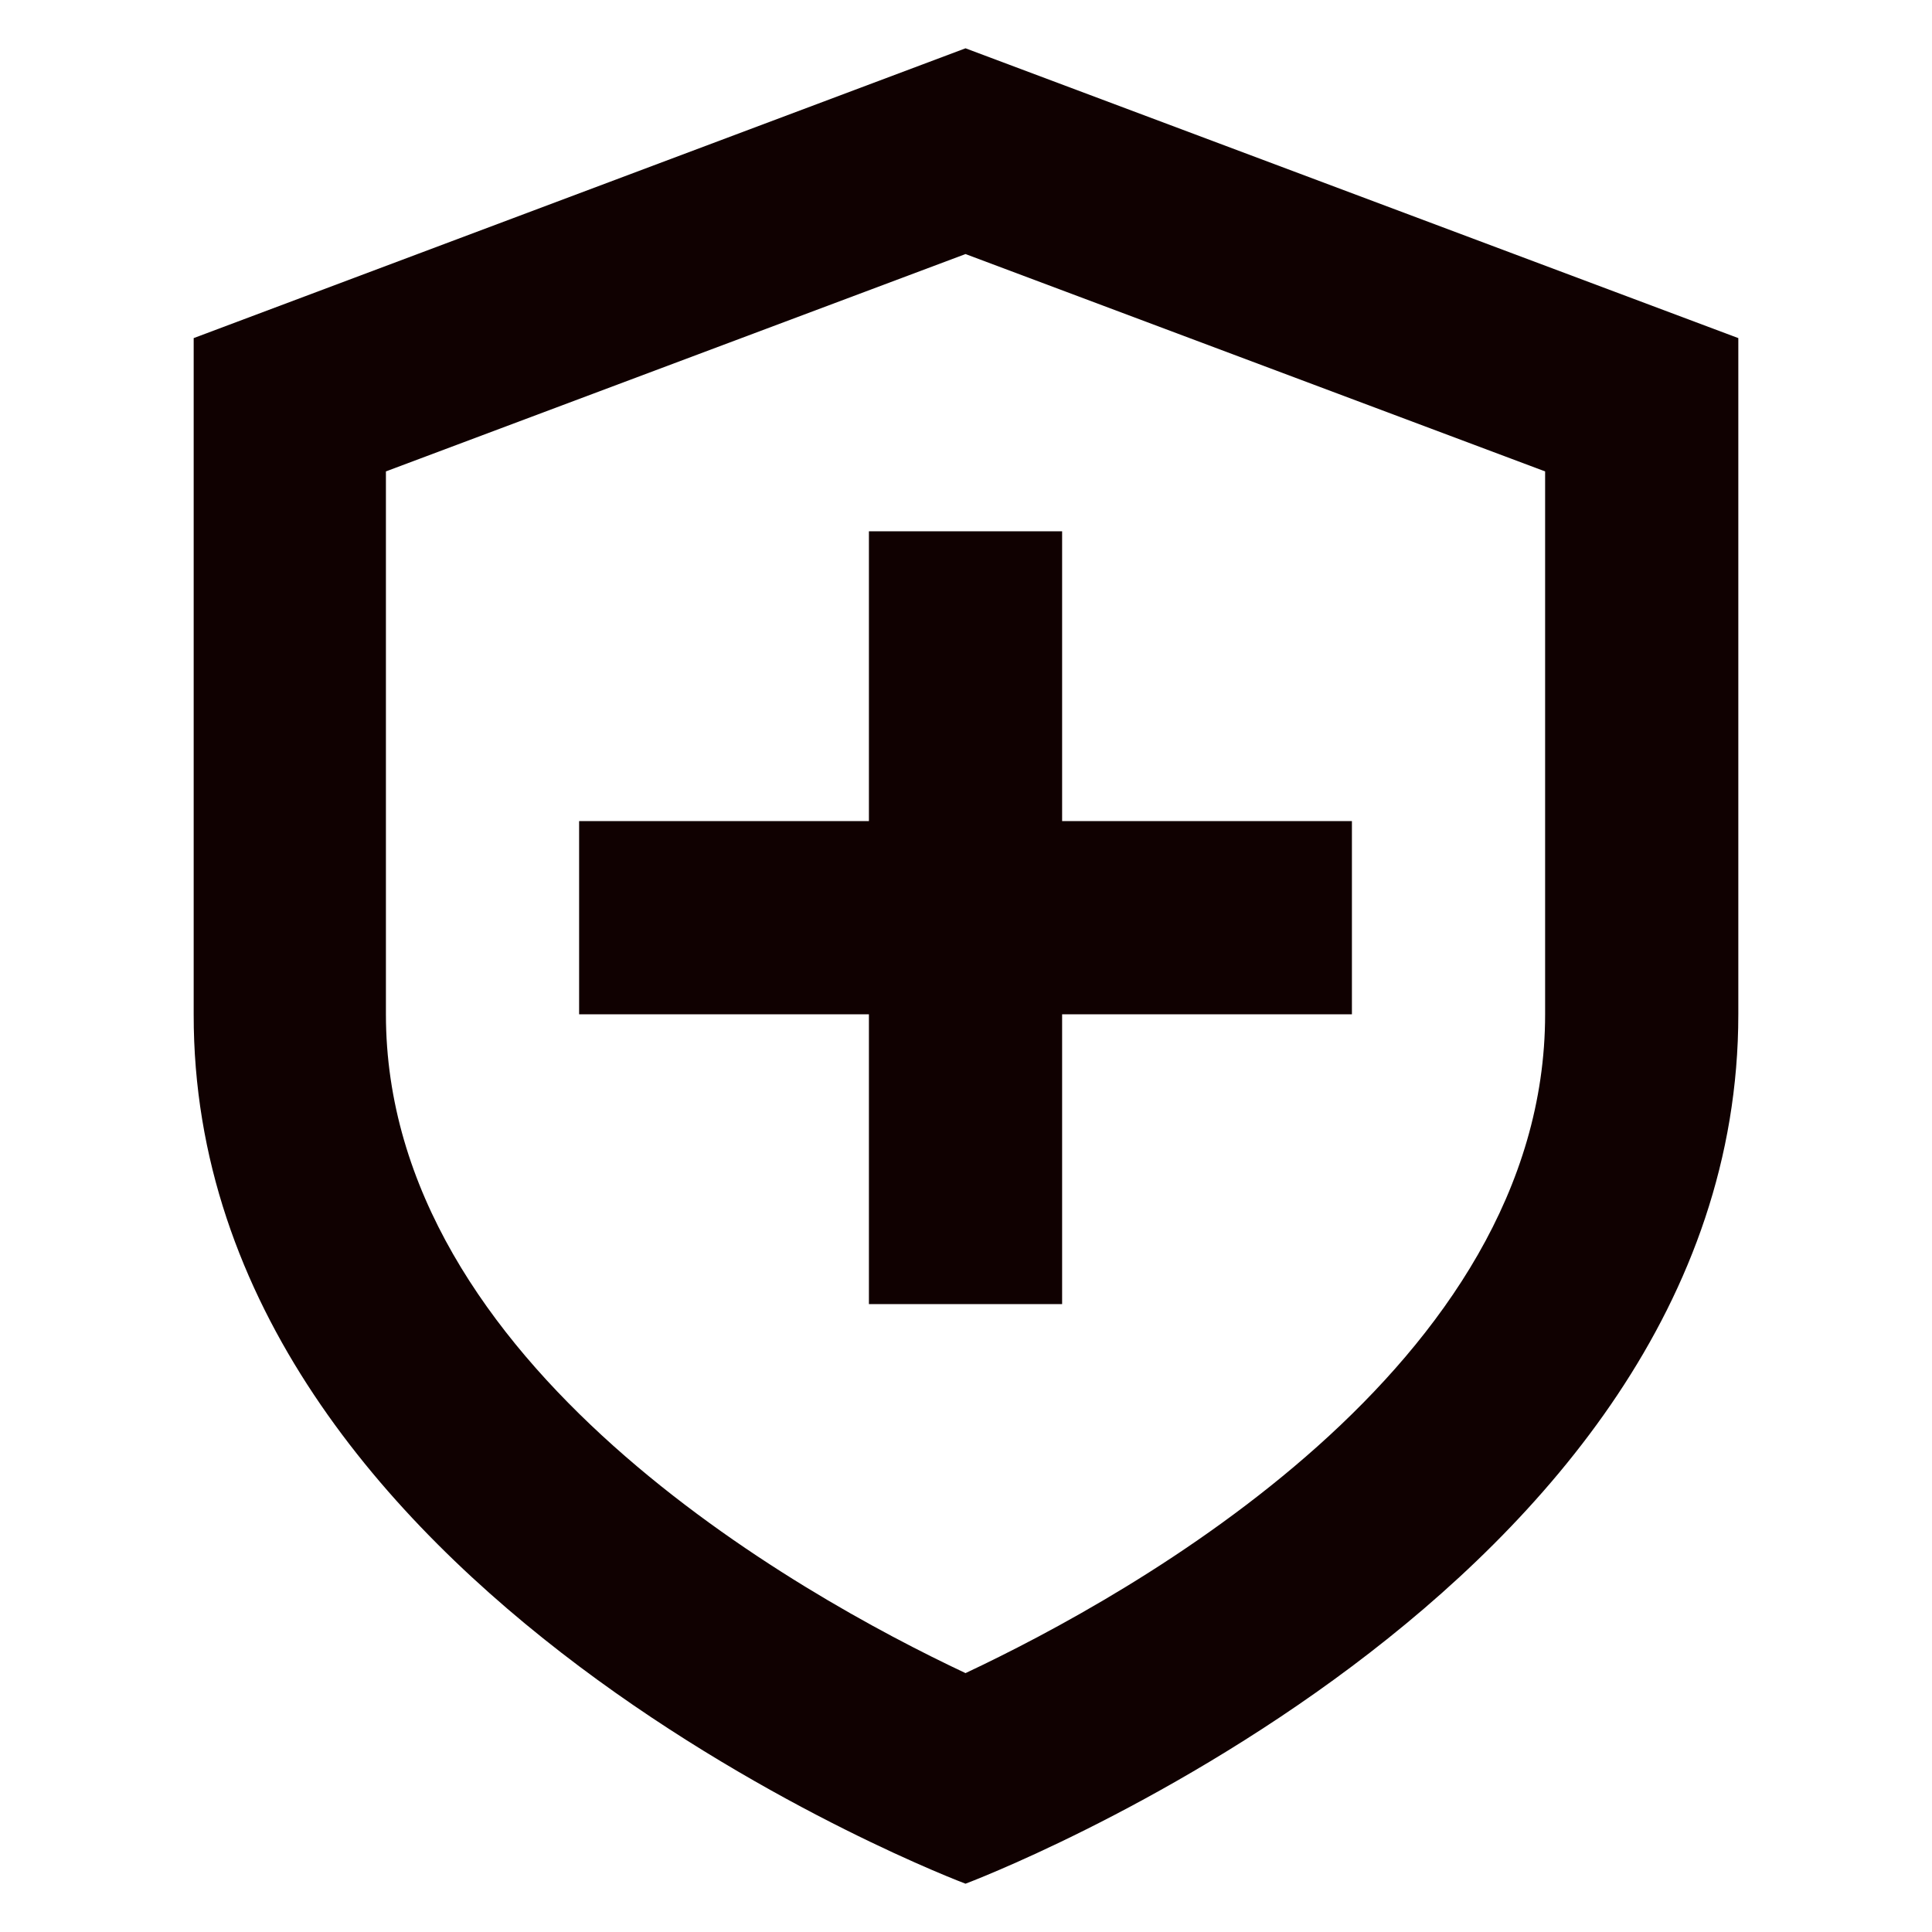<svg width="20" height="20" viewBox="0 0 20 20" fill="none" xmlns="http://www.w3.org/2000/svg">
<path d="M9.995 0.5L2.005 3.5V10.5C1.995 16.5 9.995 19.5 9.995 19.5C9.995 19.5 17.995 16.5 17.995 10.5V3.5L9.995 0.5ZM15.995 10.5C15.995 14.14 11.715 16.51 9.995 17.32C8.275 16.51 3.995 14.13 3.995 10.5V4.88L9.995 2.63L15.995 4.88V10.5Z" fill="#100101"/>
<path d="M8.995 5.5V8.5H5.995V10.5H8.995V13.5H10.995V10.5H13.995V8.5H10.995V5.5H8.995Z" fill="#100101"/>
</svg>
